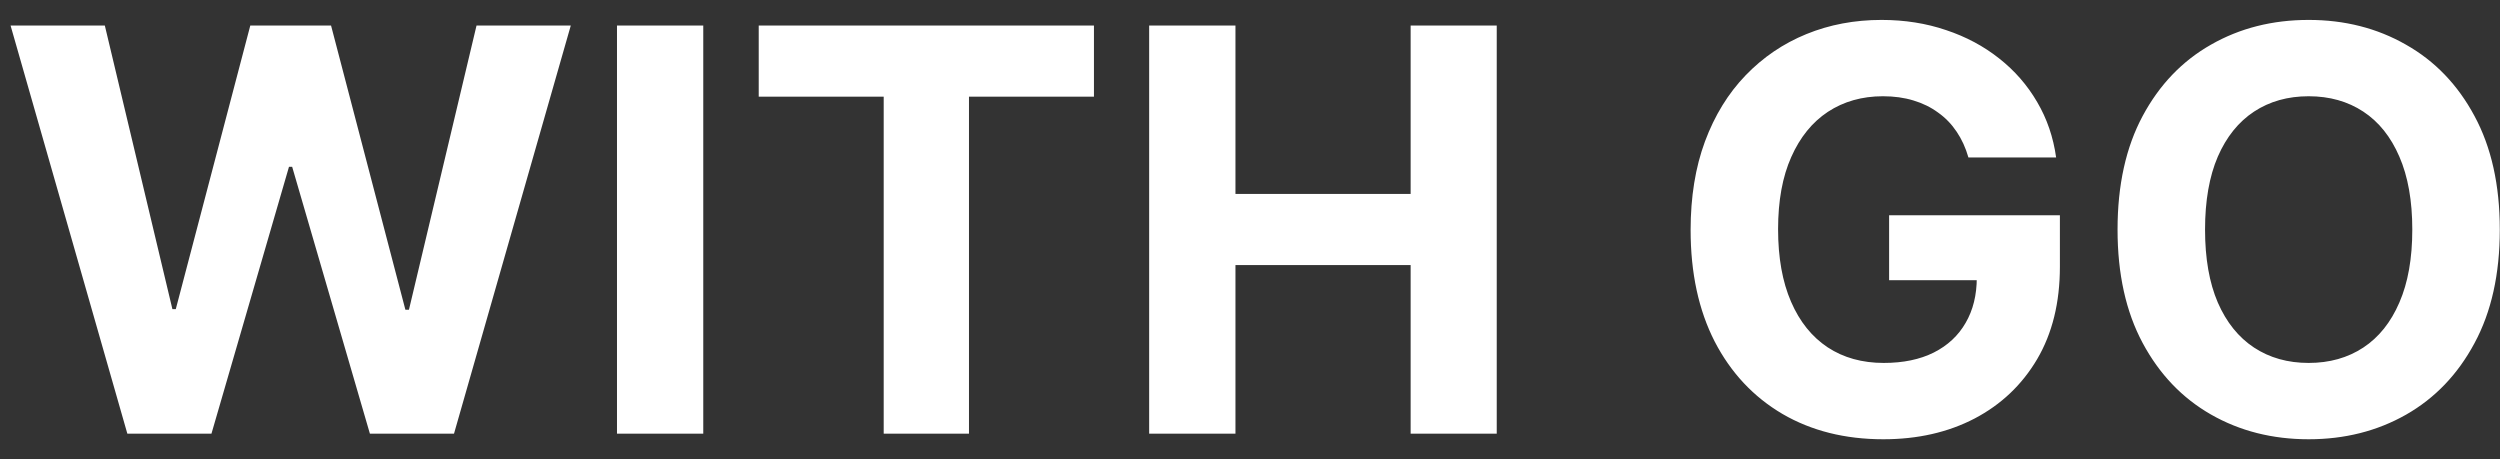 <svg width="98" height="18" viewBox="0 0 98 18" fill="none" xmlns="http://www.w3.org/2000/svg">
<rect x="0" y="0" width="98" height="18" fill="#333333" stroke="none"/>
<path d="M4.992 17L0.414 1H4.109L6.758 12.117H6.891L9.812 1H12.977L15.891 12.141H16.031L18.68 1H22.375L17.797 17H14.5L11.453 6.539H11.328L8.289 17H4.992ZM27.568 1V17H24.186V1H27.568ZM29.742 3.789V1H42.883V3.789H37.984V17H34.641V3.789H29.742ZM45.047 17V1H48.43V7.602H55.297V1H58.672V17H55.297V10.391H48.43V17H45.047ZM77.162 6.172C77.053 5.792 76.899 5.456 76.701 5.164C76.503 4.867 76.261 4.617 75.975 4.414C75.693 4.206 75.37 4.047 75.006 3.938C74.647 3.828 74.248 3.773 73.811 3.773C72.993 3.773 72.274 3.977 71.654 4.383C71.04 4.789 70.561 5.38 70.217 6.156C69.873 6.927 69.701 7.87 69.701 8.984C69.701 10.099 69.87 11.047 70.209 11.828C70.547 12.609 71.027 13.206 71.647 13.617C72.266 14.023 72.998 14.227 73.842 14.227C74.607 14.227 75.261 14.091 75.803 13.82C76.35 13.544 76.766 13.156 77.053 12.656C77.344 12.156 77.49 11.565 77.49 10.883L78.178 10.984H74.053V8.438H80.748V10.453C80.748 11.859 80.451 13.068 79.857 14.078C79.264 15.083 78.446 15.859 77.404 16.406C76.363 16.948 75.17 17.219 73.826 17.219C72.326 17.219 71.008 16.888 69.873 16.227C68.738 15.56 67.852 14.615 67.217 13.391C66.587 12.162 66.272 10.703 66.272 9.016C66.272 7.719 66.459 6.562 66.834 5.547C67.214 4.526 67.745 3.661 68.428 2.953C69.11 2.245 69.904 1.706 70.811 1.336C71.717 0.966 72.699 0.781 73.756 0.781C74.662 0.781 75.506 0.914 76.287 1.18C77.068 1.44 77.761 1.81 78.365 2.289C78.975 2.768 79.472 3.339 79.857 4C80.243 4.656 80.49 5.38 80.6 6.172H77.162ZM97.992 9C97.992 10.745 97.662 12.229 97 13.453C96.344 14.677 95.448 15.612 94.312 16.258C93.182 16.898 91.912 17.219 90.5 17.219C89.078 17.219 87.802 16.896 86.672 16.25C85.542 15.604 84.648 14.669 83.992 13.445C83.336 12.221 83.008 10.74 83.008 9C83.008 7.255 83.336 5.771 83.992 4.547C84.648 3.323 85.542 2.391 86.672 1.75C87.802 1.104 89.078 0.781 90.5 0.781C91.912 0.781 93.182 1.104 94.312 1.75C95.448 2.391 96.344 3.323 97 4.547C97.662 5.771 97.992 7.255 97.992 9ZM94.562 9C94.562 7.87 94.393 6.917 94.055 6.141C93.721 5.365 93.25 4.776 92.641 4.375C92.031 3.974 91.318 3.773 90.5 3.773C89.682 3.773 88.969 3.974 88.359 4.375C87.75 4.776 87.276 5.365 86.938 6.141C86.604 6.917 86.438 7.87 86.438 9C86.438 10.13 86.604 11.083 86.938 11.859C87.276 12.635 87.75 13.224 88.359 13.625C88.969 14.026 89.682 14.227 90.5 14.227C91.318 14.227 92.031 14.026 92.641 13.625C93.25 13.224 93.721 12.635 94.055 11.859C94.393 11.083 94.562 10.13 94.562 9Z" fill="white"/>
</svg>
